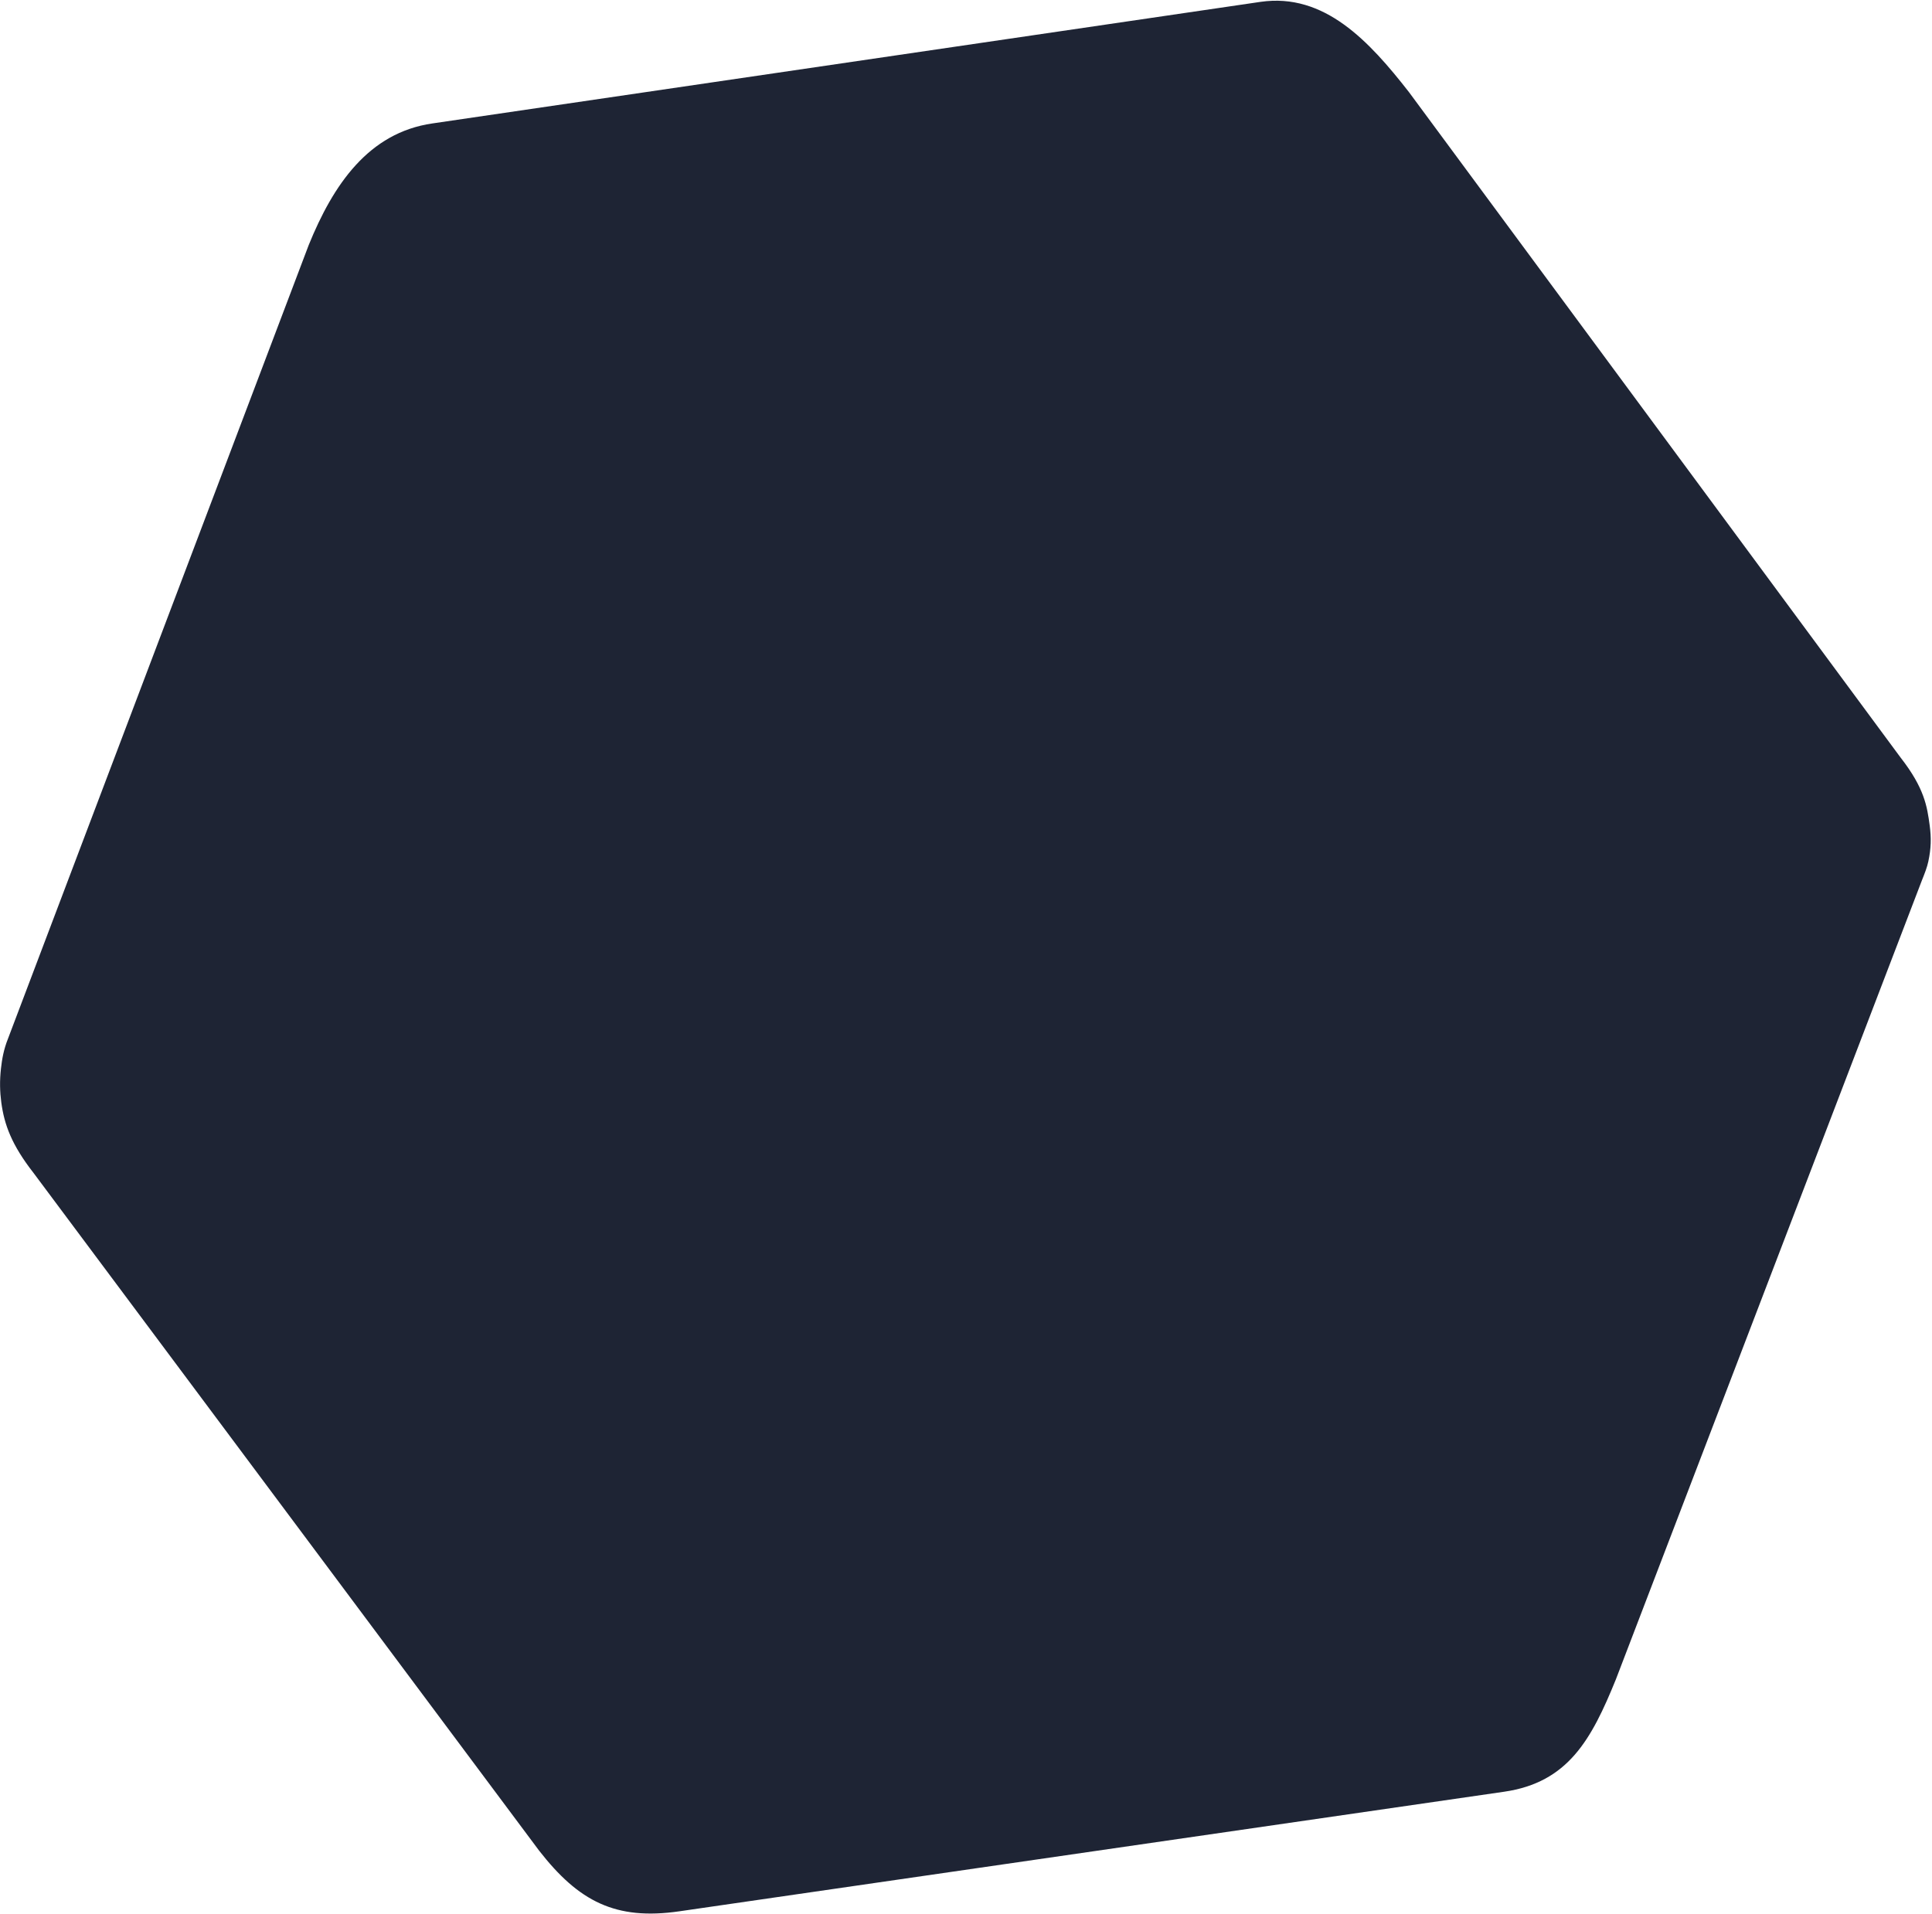 <svg xmlns="http://www.w3.org/2000/svg" width="1222" height="1211" viewBox="0 0 1222 1211">
  <path fill="#1E2434" fill-rule="evenodd" d="M156.734,1011.127 C158.728,1018.5 161.624,1023.98 164.538,1028.921 C168.572,1035.762 172.931,1041.206 177.589,1045.932 C187.615,1056.103 199.035,1063.513 220.809,1069.355 L734.272,1219.301 C773.472,1229.819 799.337,1225.558 828.11,1196.532 L1199.219,822.167 C1227.992,793.141 1223.464,762.621 1212.905,722.943 L1063.298,202.747 C1061.991,197.914 1060.929,194.137 1059.341,190.73 C1055.796,183.124 1051.999,177.753 1046.22,171.924 C1037.854,163.484 1029.534,155.181 1005.821,148.818 L504.027,-0.266 C464.827,-10.784 423.539,-18.372 394.766,10.654 L22.711,387.319 C-6.062,416.345 -4.023,456.131 6.537,495.81 L156.734,1011.127 Z" transform="rotate(37 610.199 607.435)"/>
</svg>
